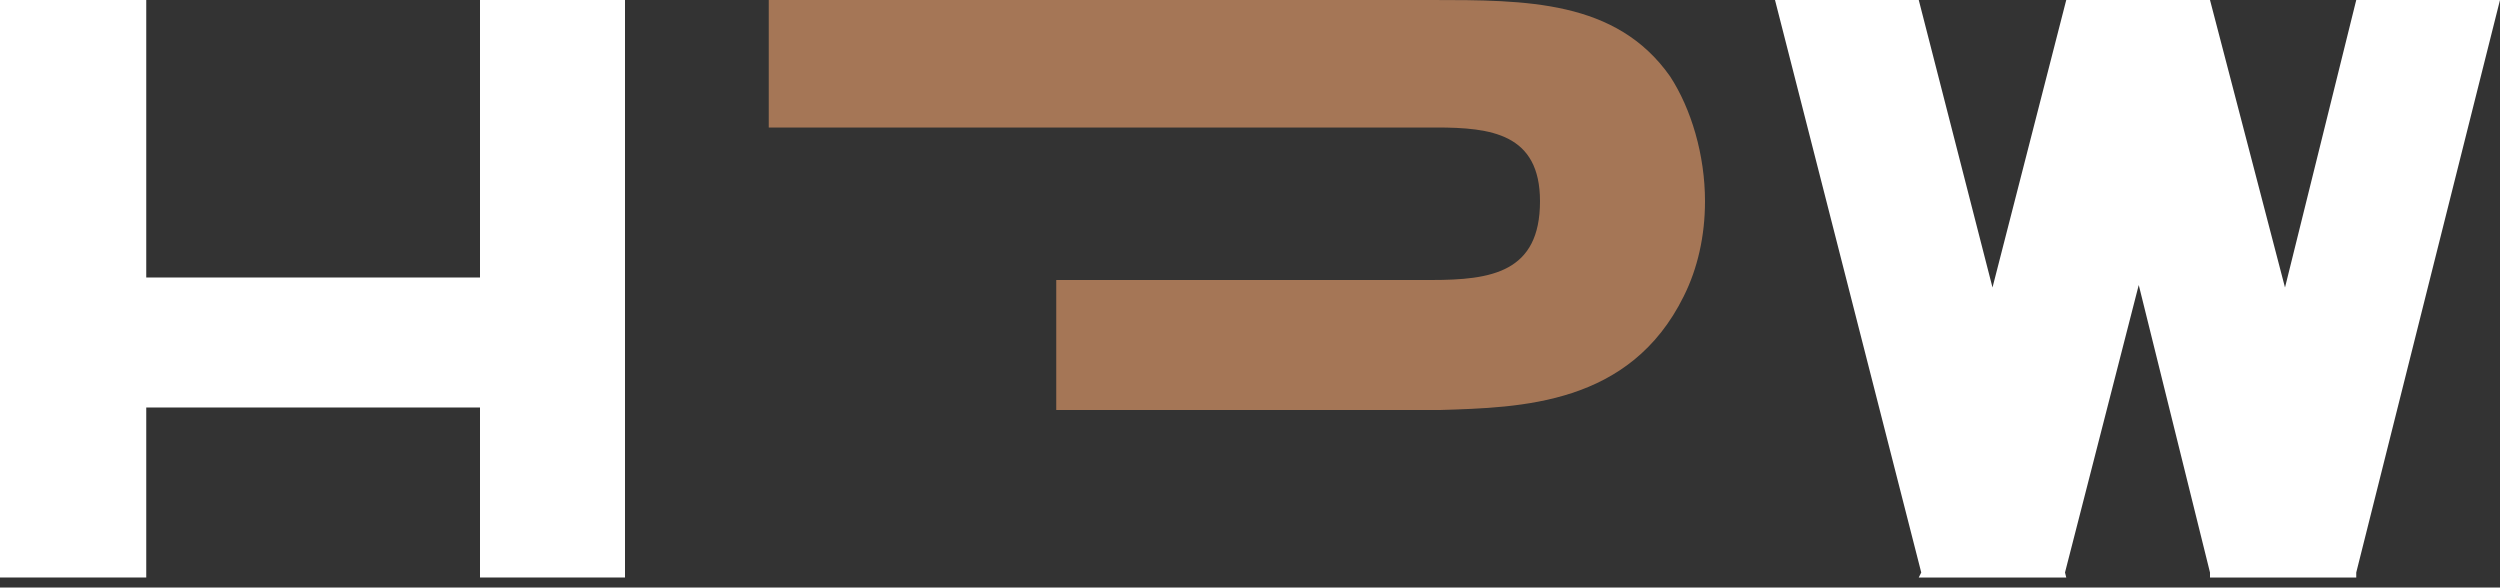 <svg xmlns="http://www.w3.org/2000/svg" viewBox="0 0 200 47"><rect x="0" y="0" width="200" height="47" fill="#333333" stroke="none"/><style type="text/css">  
	.st0{fill:#FFFFFF;}
	.st1{fill:#A57656;}
</style><polygon class="st0" points="50 0 50 46.2 38.4 46.2 38.4 32.6 11.7 32.6 11.7 46.2 0 46.2 0 0 11.7 0 11.7 22.2 38.4 22.2 38.4 0 "/><path class="st1" d="M84.5 32.8V22.4h30c4.8 0 8.7-0.6 8.7-6.3 0-5.4-3.9-5.9-8.3-5.9H61.5V0h53c7.6 0 14.8 0 19.1 6.1 1.7 2.6 2.8 6.3 2.8 10 0 2.8-0.6 5.4-1.7 7.6 -4.3 8.7-13 8.9-19.5 9.1H84.5z"/><polygon class="st0" points="200 0 188.5 0 182.8 23 176.8 0 165.3 0 159.4 23 153.5 0 142 0 153.7 45.8 153.5 46.2 165.3 46.2 165.2 45.8 171.1 22.8 176.8 45.8 176.8 46.2 188.5 46.2 188.5 45.8 "/></svg>